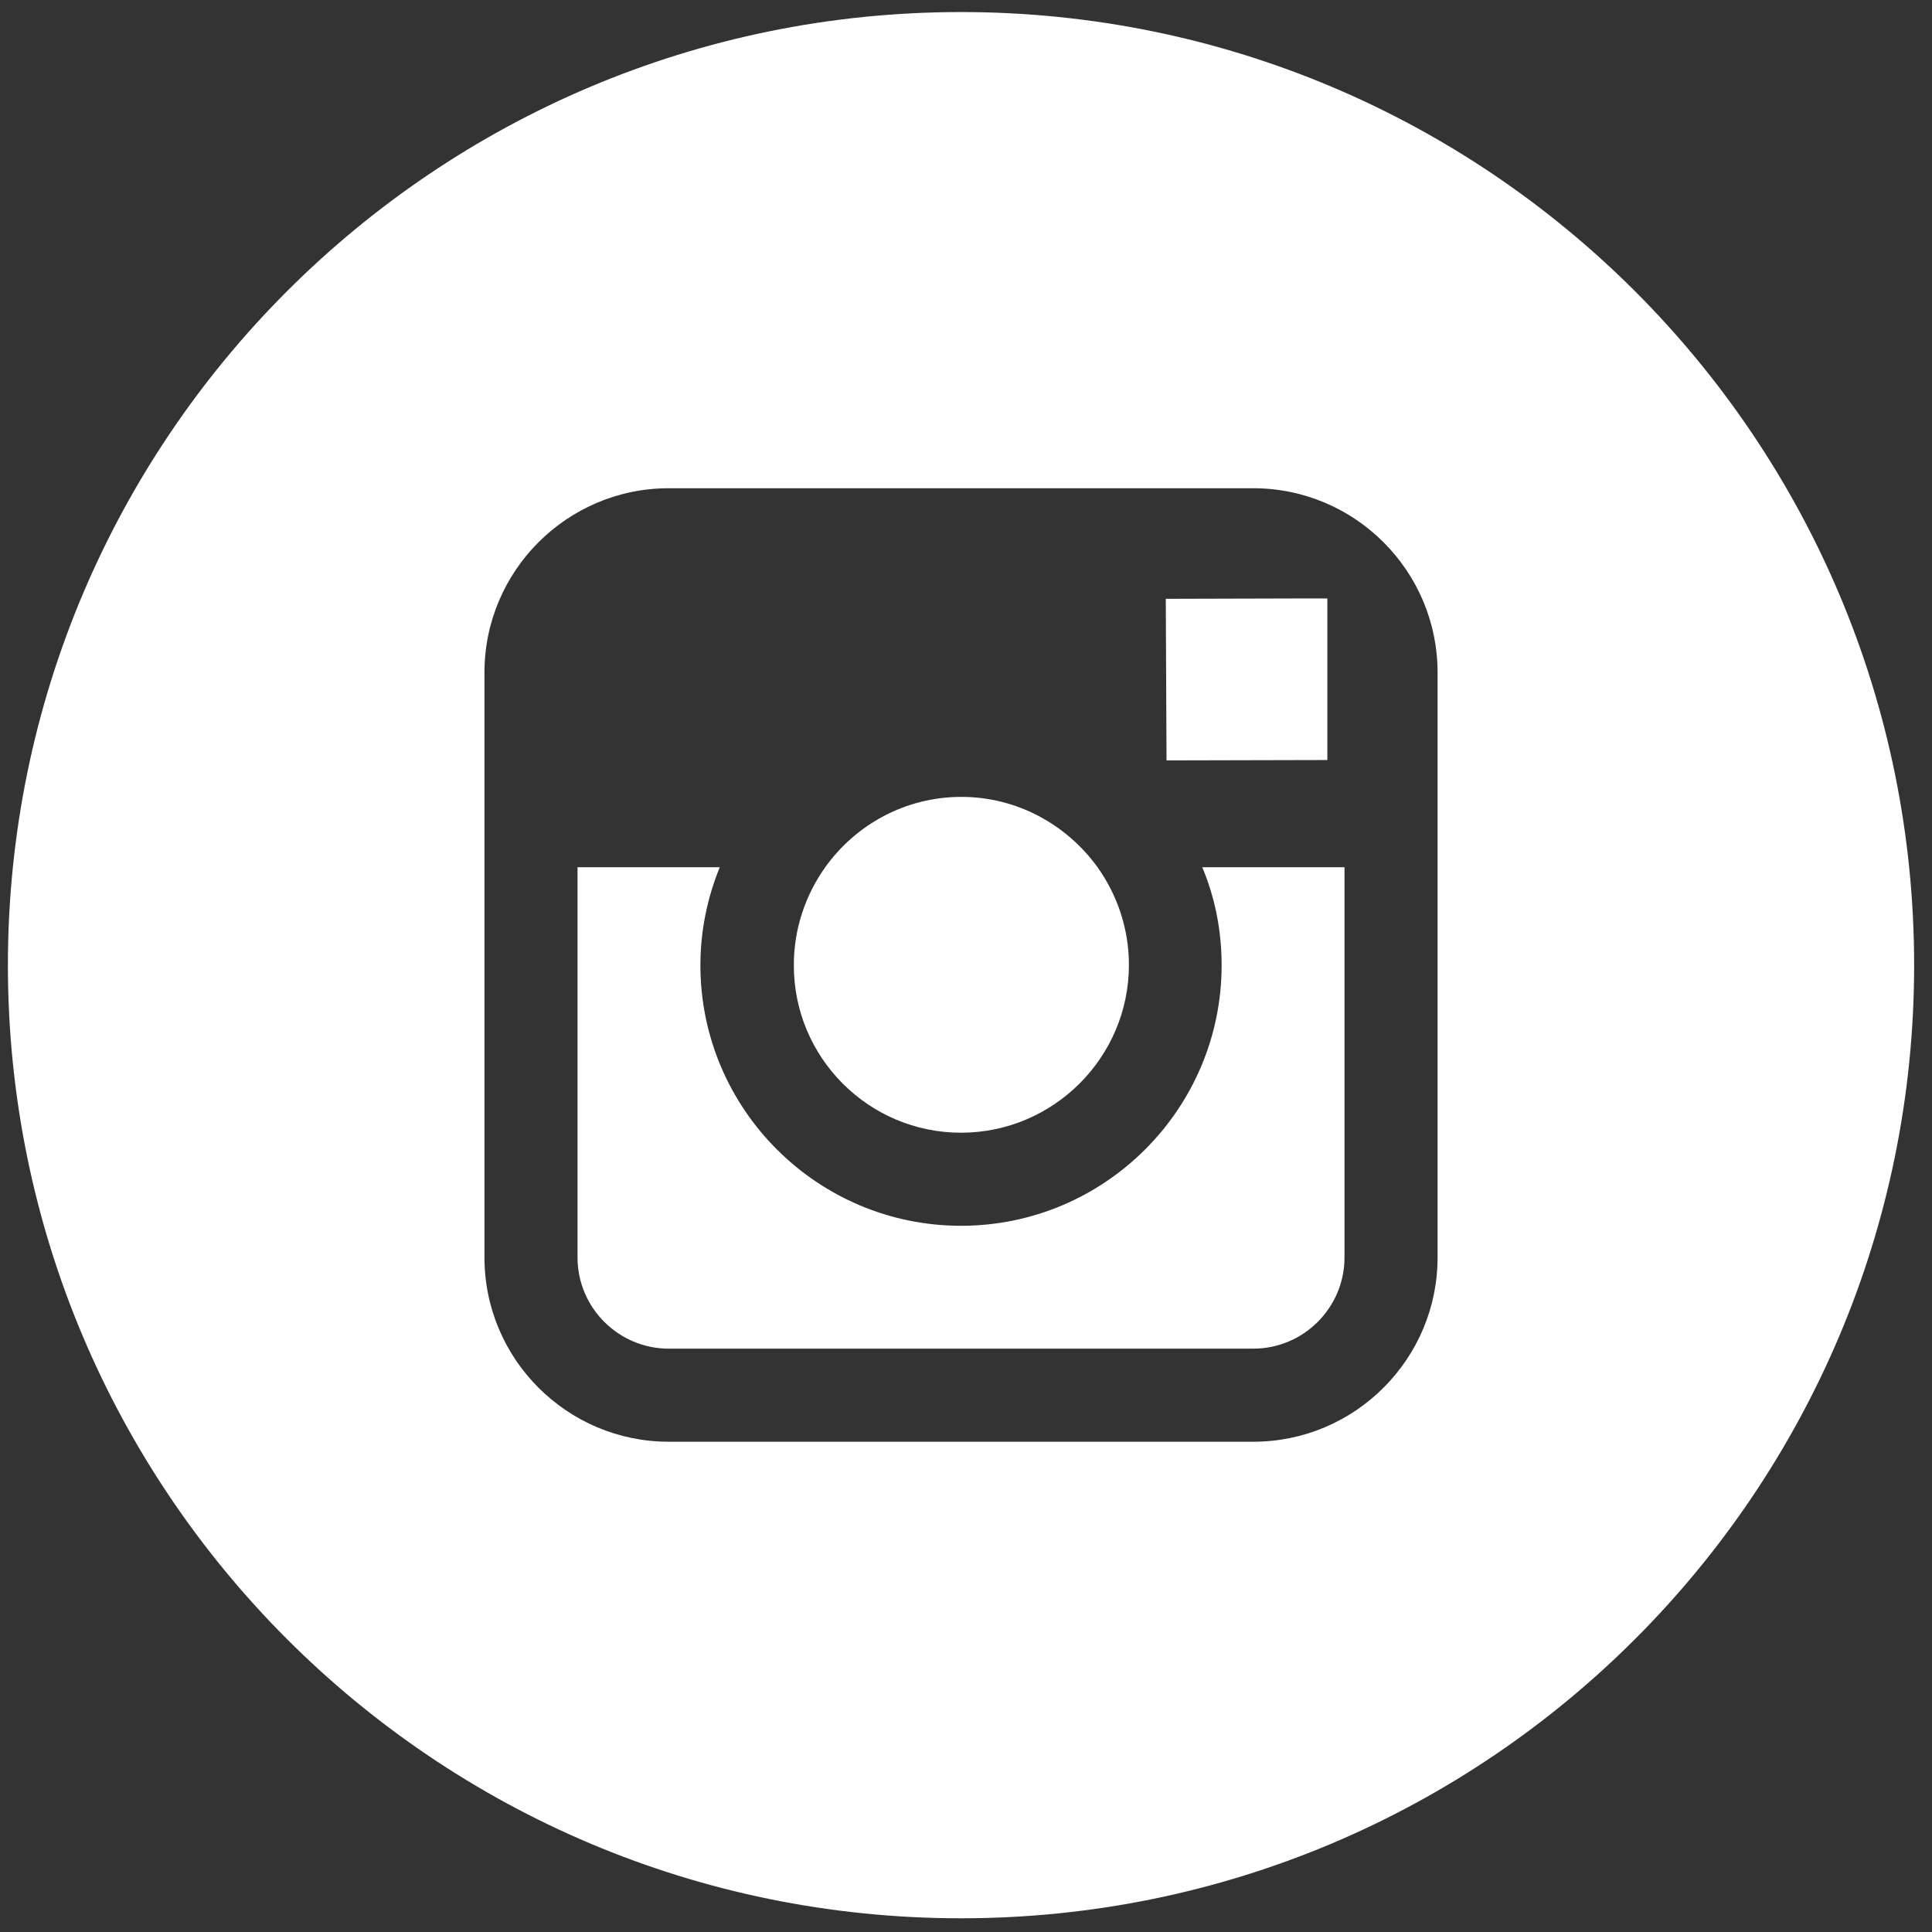 <svg width="101" height="101" viewBox="0 0 101 101" fill="none" xmlns="http://www.w3.org/2000/svg">
<rect x="0" y="0" width="101" height="101" fill="#333333" stroke="none"/>
<path d="M50.239 59.215C55.066 59.215 59.017 55.284 59.017 50.437C59.017 48.53 58.394 46.759 57.363 45.318C55.767 43.119 53.178 41.659 50.259 41.659C47.339 41.659 44.751 43.099 43.154 45.318C42.123 46.759 41.5 48.53 41.5 50.437C41.481 55.284 45.412 59.215 50.239 59.215Z" fill="white"/>
<path d="M69.391 39.732V32.375V31.285H68.302L60.944 31.305L60.983 39.752L69.391 39.732Z" fill="white"/>
<path d="M63.864 50.457C63.864 57.97 57.752 64.081 50.239 64.081C42.726 64.081 36.615 57.97 36.615 50.457C36.615 48.647 36.985 46.914 37.627 45.338H30.192V65.736C30.192 68.363 32.333 70.504 34.961 70.504H65.518C68.146 70.504 70.287 68.363 70.287 65.736V45.338H62.852C63.514 46.914 63.864 48.647 63.864 50.457Z" fill="white"/>
<path d="M50.239 0.63C22.718 0.63 0.413 22.935 0.413 50.457C0.413 77.978 22.718 100.283 50.239 100.283C77.761 100.283 100.066 77.978 100.066 50.457C100.066 22.935 77.761 0.63 50.239 0.63ZM75.153 45.338V65.736C75.153 71.049 70.832 75.37 65.518 75.37H34.96C29.647 75.37 25.326 71.049 25.326 65.736V45.338V35.158C25.326 29.845 29.647 25.524 34.96 25.524H65.518C70.832 25.524 75.153 29.845 75.153 35.158V45.338Z" fill="white"/>
</svg>
